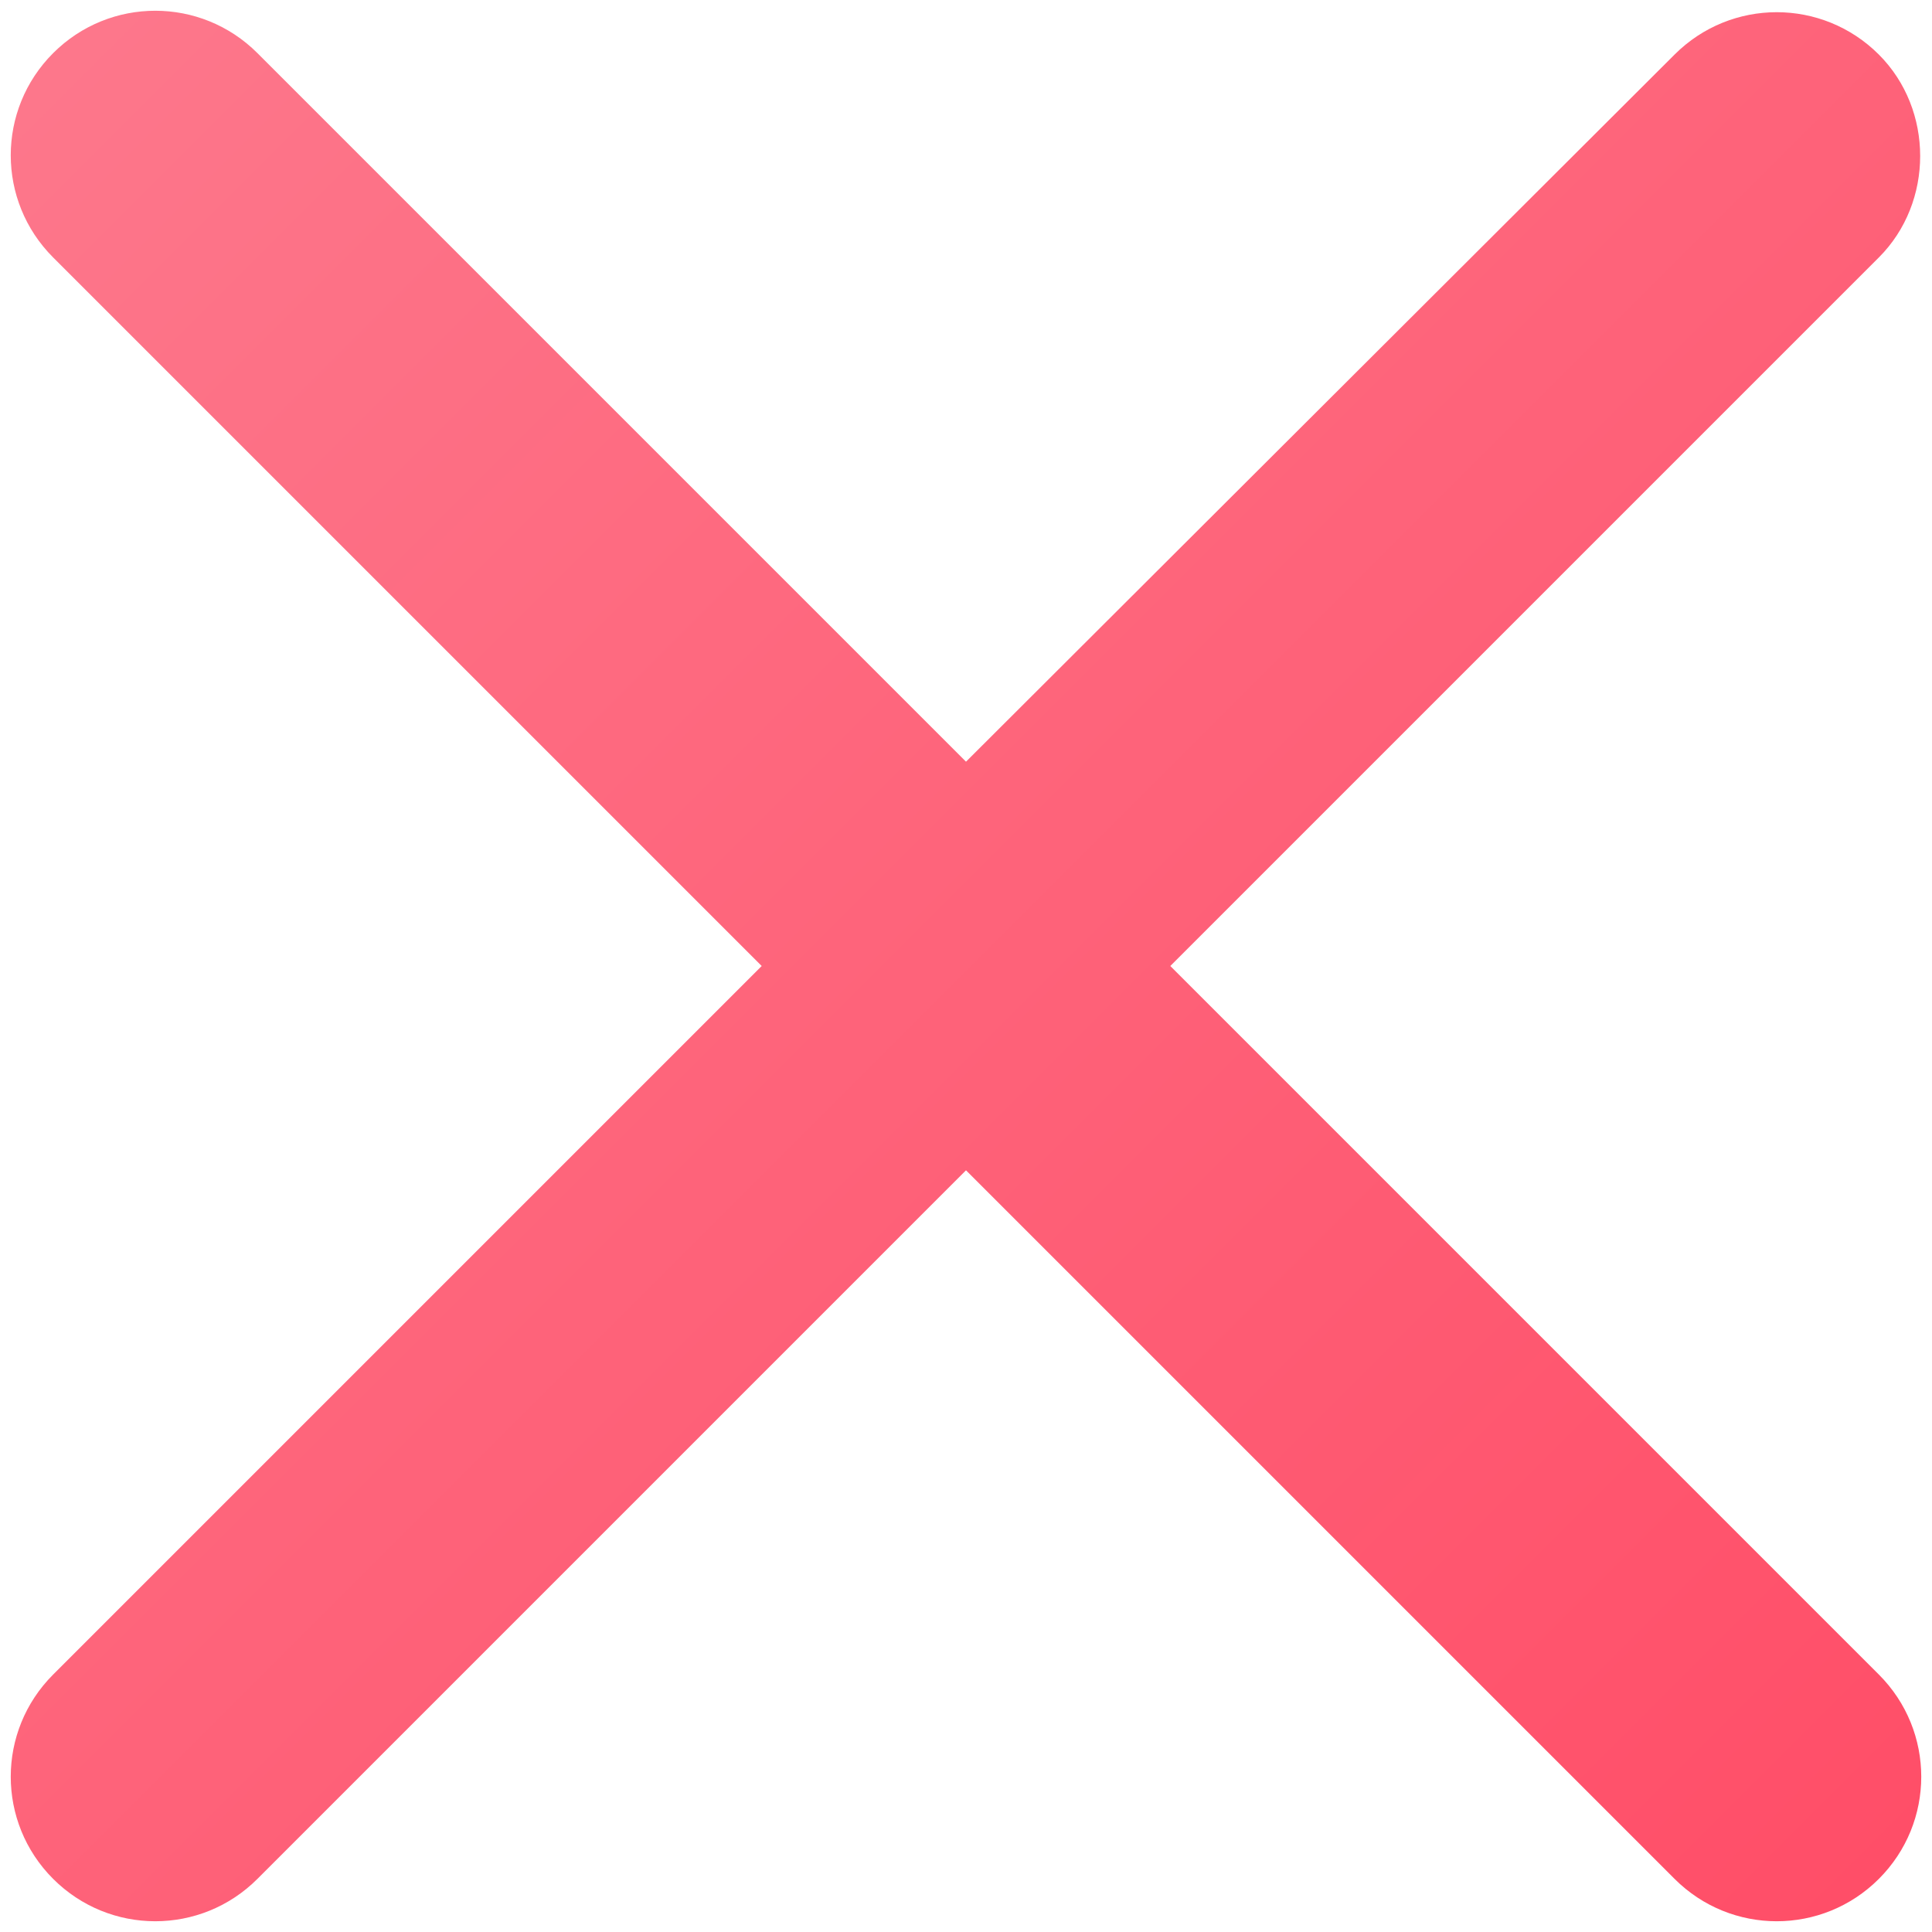 <svg width="20" height="20" viewBox="0 0 20 20" fill="none" xmlns="http://www.w3.org/2000/svg">
<path d="M19.45 0.565C18.865 -0.02 17.92 -0.02 17.335 0.565L10 7.885L2.665 0.55C2.08 -0.035 1.135 -0.035 0.55 0.55C-0.035 1.135 -0.035 2.08 0.55 2.665L7.885 10L0.55 17.335C-0.035 17.92 -0.035 18.865 0.55 19.45C1.135 20.035 2.08 20.035 2.665 19.45L10 12.115L17.335 19.45C17.92 20.035 18.865 20.035 19.45 19.45C20.035 18.865 20.035 17.92 19.45 17.335L12.115 10L19.45 2.665C20.02 2.095 20.02 1.135 19.45 0.565Z" fill="url(#paint0_linear_3378_10675)"/>
<defs>
<linearGradient id="paint0_linear_3378_10675" x1="19.889" y1="19.937" x2="0.111" y2="0.159" gradientUnits="userSpaceOnUse">
<stop stop-color="#FF4D67"/>
<stop offset="1" stop-color="#FD788C"/>
</linearGradient>
</defs>
</svg>
